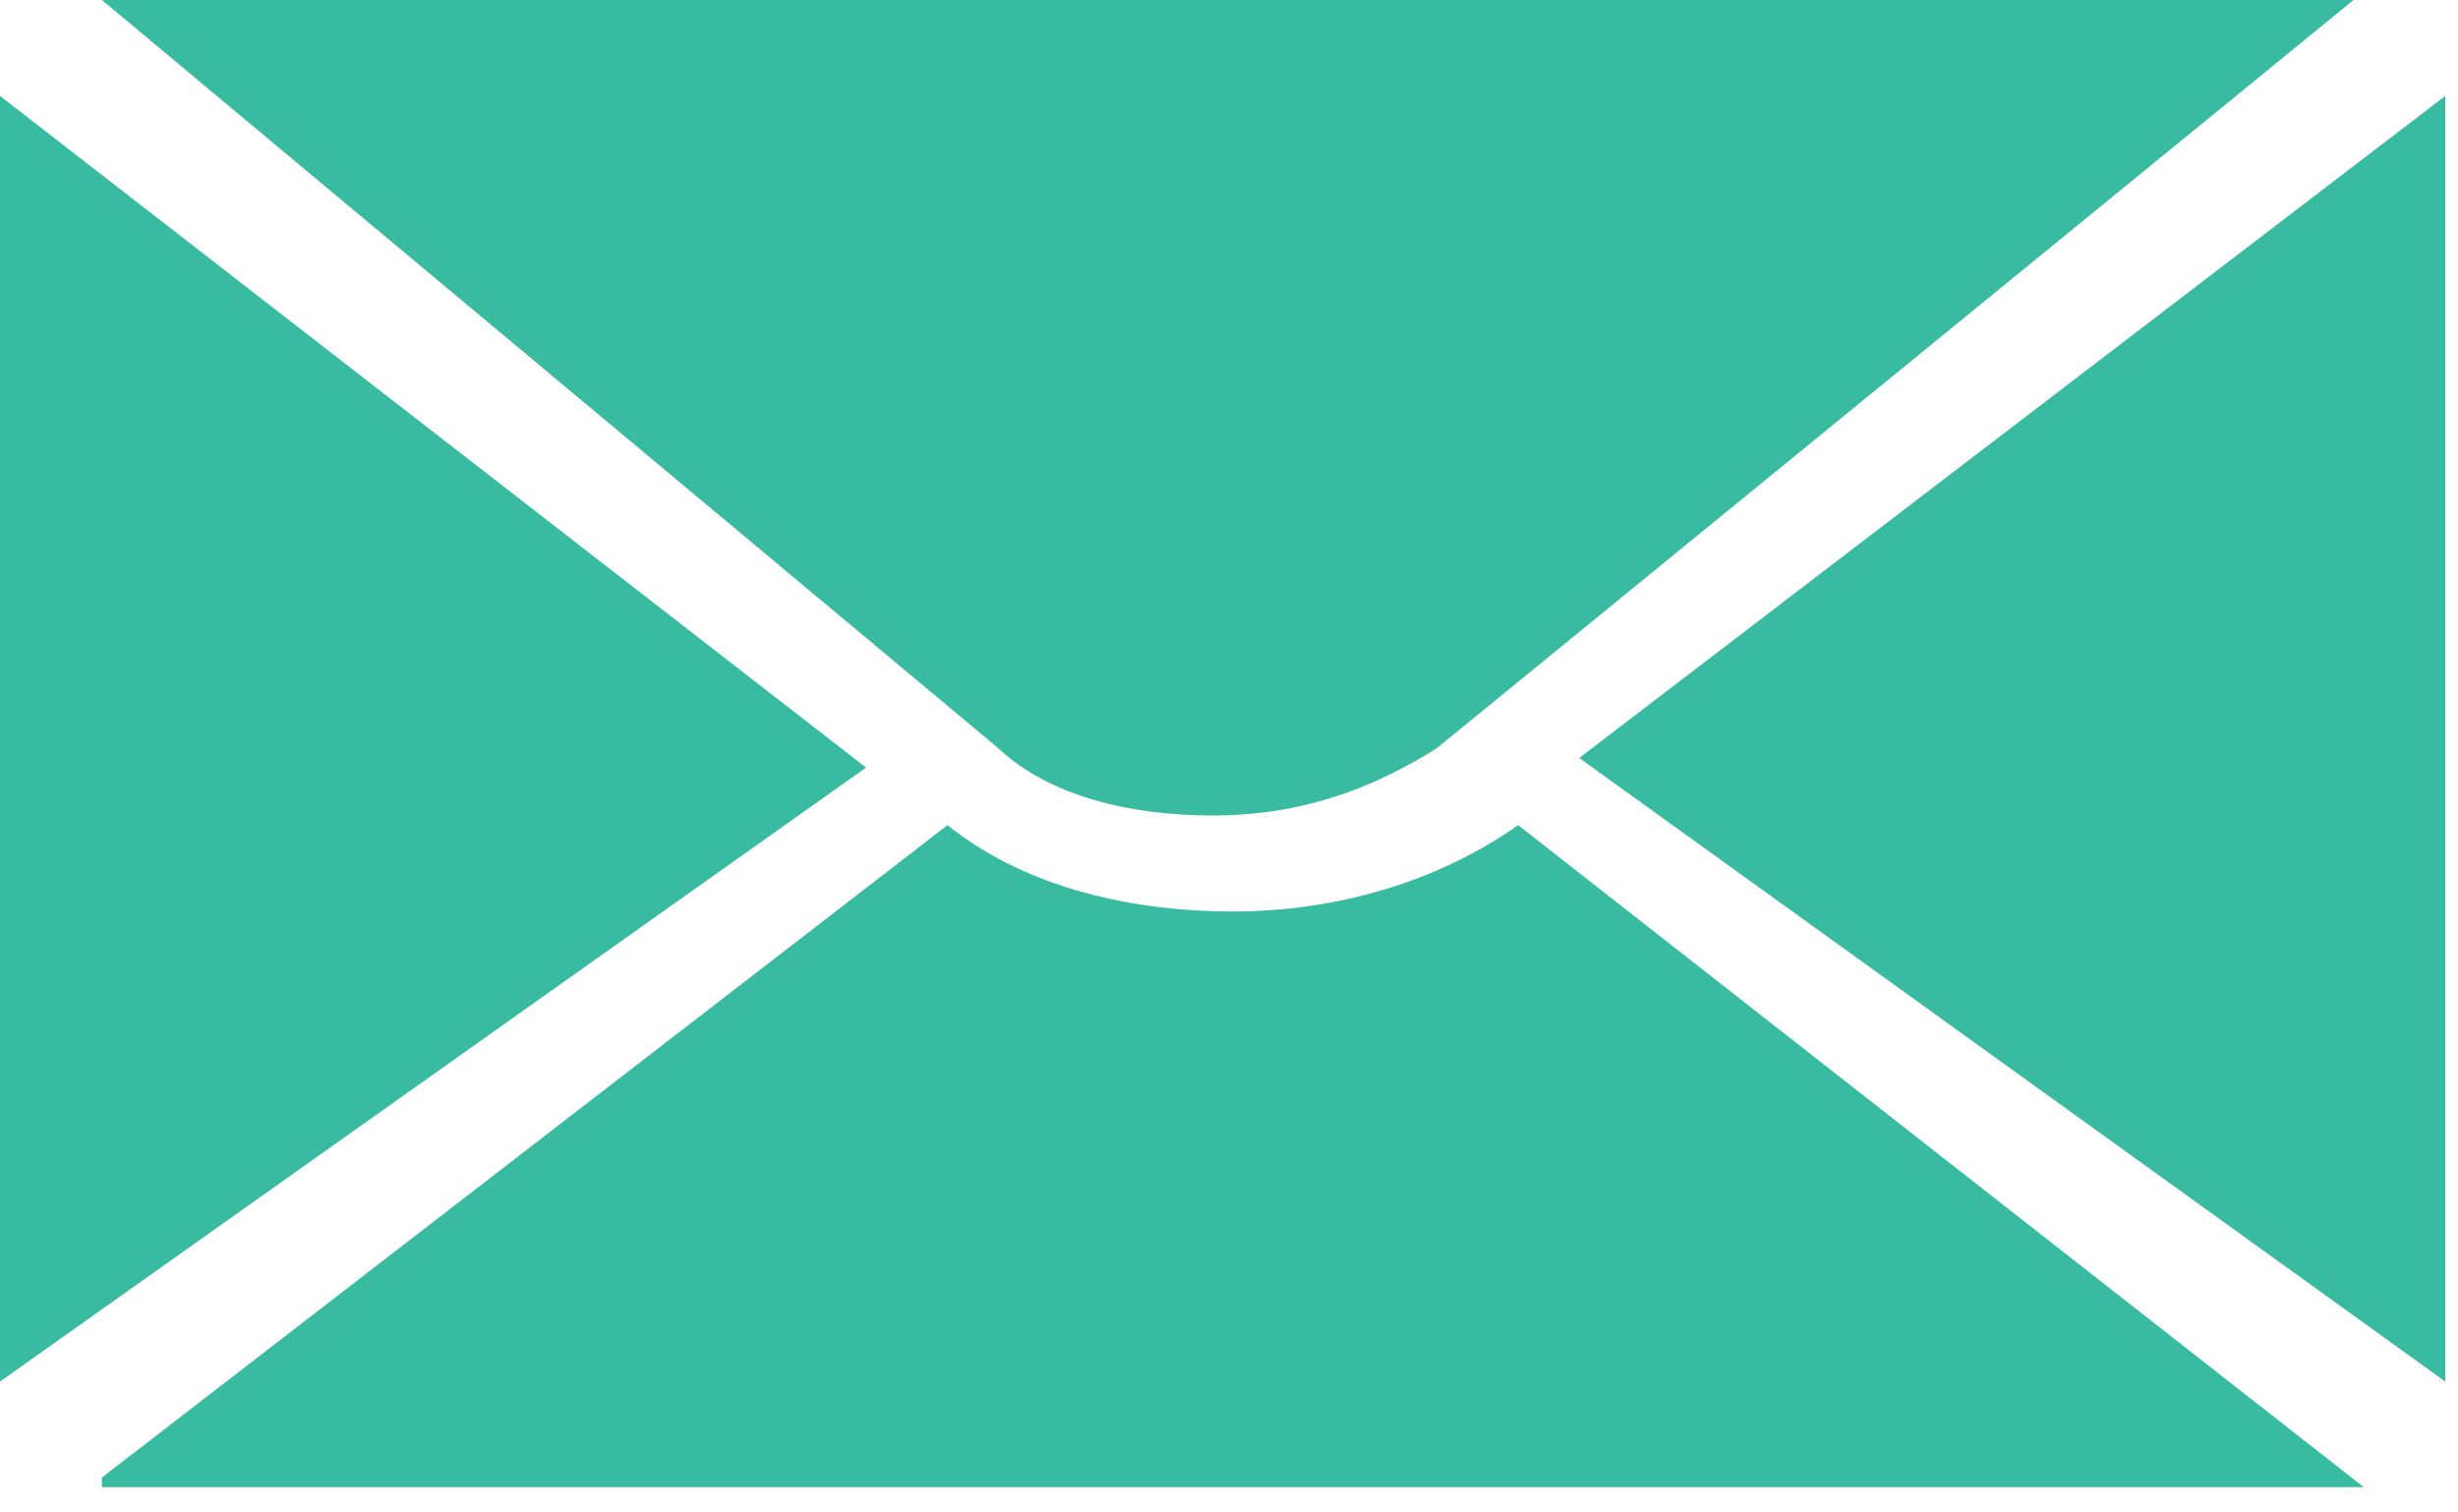 <?xml version="1.0" encoding="UTF-8" standalone="no"?>
<svg width="65px" height="40px" viewBox="0 0 65 40" version="1.1" xmlns="http://www.w3.org/2000/svg" xmlns:xlink="http://www.w3.org/1999/xlink" xmlns:sketch="http://www.bohemiancoding.com/sketch/ns">
    <!-- Generator: Sketch 3.3.3 (12081) - http://www.bohemiancoding.com/sketch -->
    <title>Shape</title>
    <desc>Created with Sketch.</desc>
    <defs></defs>
    <g id="Page-1" stroke="none" stroke-width="1" fill="none" fill-rule="evenodd" sketch:type="MSPage">
        <path d="M2.694,39.077 L25.057,21.822 C26.943,23.345 29.638,24.106 32.601,24.106 C35.296,24.106 37.99,23.345 40.146,21.822 L40.146,21.822 L62.509,39.331 L2.694,39.331 L2.694,39.077 L2.694,39.077 Z M37.99,19.792 C36.374,20.807 34.488,21.568 32.063,21.568 C29.907,21.568 27.752,21.061 26.404,19.792 L2.694,0 L62.239,0 L37.99,19.792 L37.99,19.792 Z M41.762,20.046 L64.664,2.537 L64.664,36.539 L41.762,20.046 L41.762,20.046 Z M0,36.539 L0,2.537 L22.902,20.3 L0,36.539 L0,36.539 Z" id="Shape" fill="#39BBA1" sketch:type="MSShapeGroup"></path>
    </g>
</svg>